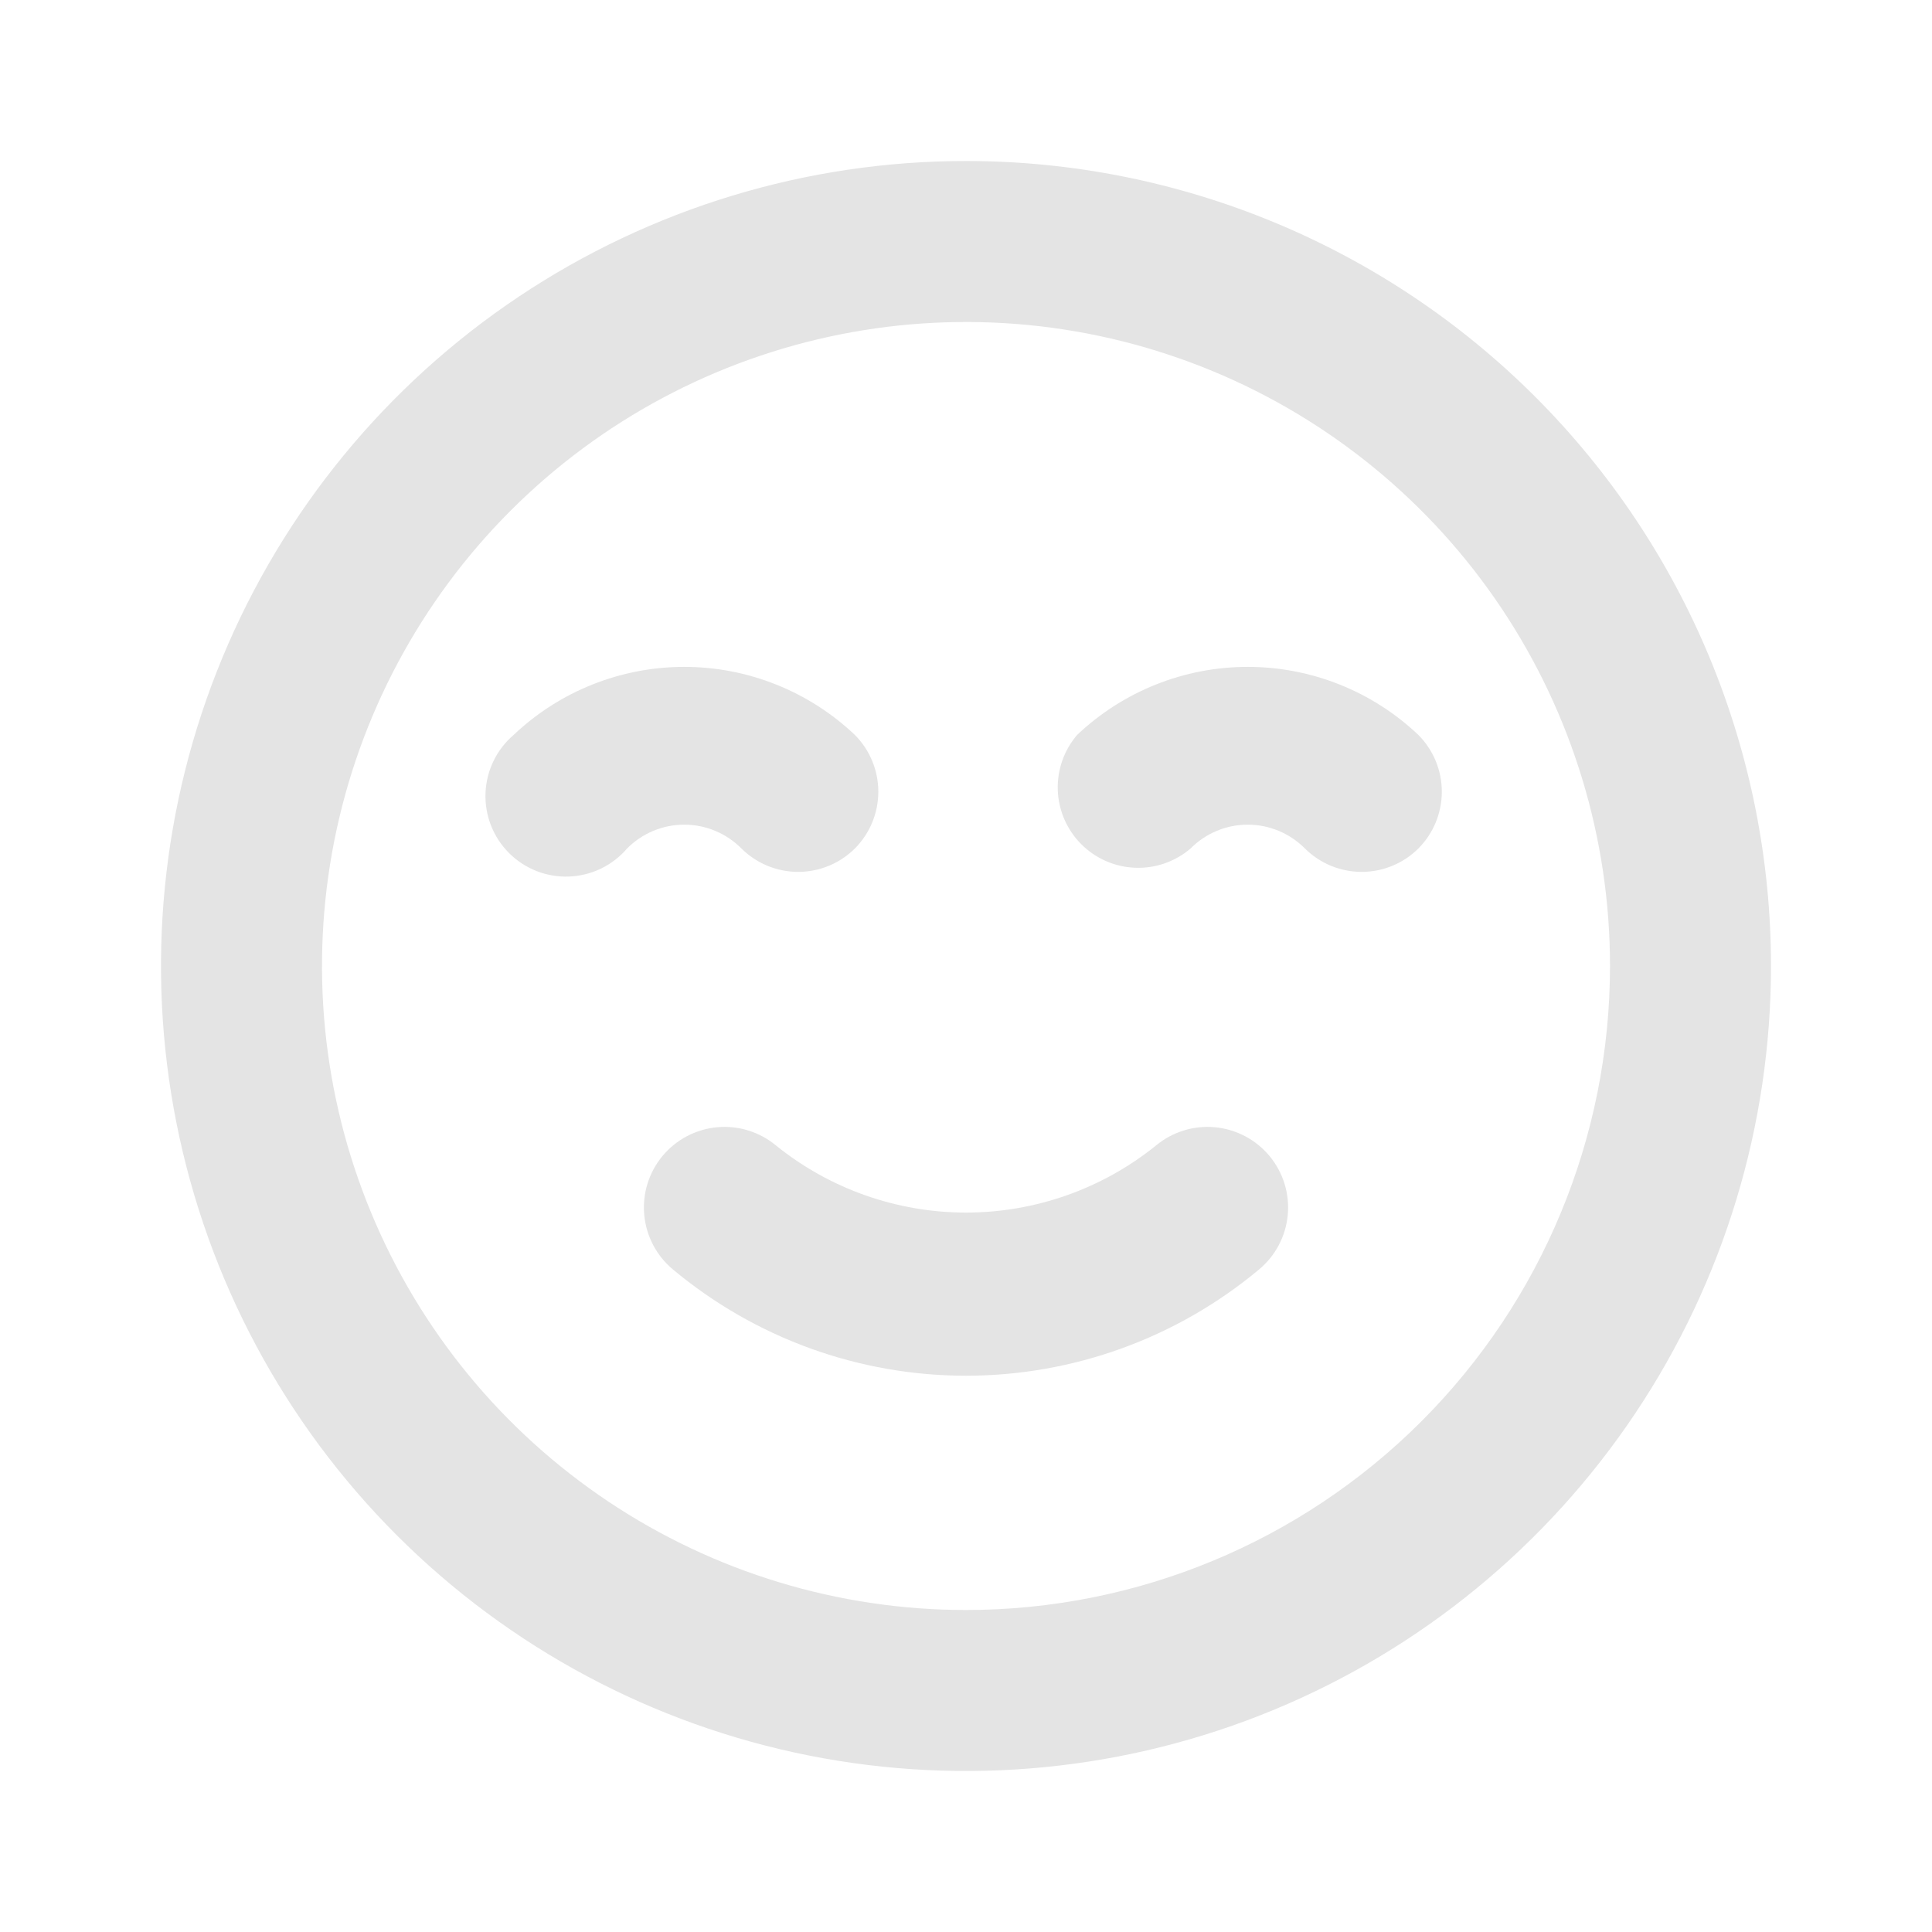 <svg width="170" height="170" viewBox="0 0 170 170" fill="none" xmlns="http://www.w3.org/2000/svg">
<path d="M101.717 100.796C96.982 104.614 91.082 106.696 85 106.696C78.918 106.696 73.019 104.614 68.284 100.796C66.837 99.594 64.972 99.015 63.099 99.188C61.226 99.361 59.498 100.27 58.296 101.717C57.094 103.163 56.515 105.028 56.688 106.901C56.861 108.774 57.77 110.502 59.217 111.704C66.451 117.744 75.576 121.052 85 121.052C94.424 121.052 103.549 117.744 110.783 111.704C112.23 110.502 113.14 108.774 113.312 106.901C113.485 105.028 112.907 103.163 111.704 101.717C111.109 101 110.378 100.409 109.554 99.975C108.73 99.541 107.829 99.273 106.901 99.188C105.028 99.015 103.163 99.594 101.717 100.796ZM65.238 74.658C66.565 75.978 68.36 76.718 70.231 76.718C72.103 76.718 73.898 75.978 75.225 74.658C76.544 73.331 77.285 71.536 77.285 69.665C77.285 67.793 76.544 65.998 75.225 64.671C71.171 60.825 65.796 58.68 60.209 58.68C54.62 58.68 49.245 60.825 45.192 64.671C44.45 65.306 43.848 66.087 43.423 66.966C42.998 67.845 42.759 68.802 42.721 69.778C42.683 70.753 42.848 71.726 43.204 72.635C43.56 73.544 44.1 74.369 44.791 75.06C45.481 75.75 46.306 76.29 47.215 76.646C48.124 77.002 49.097 77.167 50.073 77.129C51.048 77.091 52.005 76.853 52.884 76.427C53.763 76.002 54.544 75.4 55.179 74.658C55.838 73.995 56.621 73.468 57.484 73.108C58.347 72.748 59.273 72.563 60.209 72.563C61.144 72.563 62.069 72.748 62.932 73.108C63.796 73.468 64.579 73.995 65.238 74.658ZM124.808 64.671C120.755 60.825 115.38 58.68 109.792 58.68C104.204 58.68 98.829 60.825 94.775 64.671C93.615 66.026 93.008 67.769 93.077 69.552C93.146 71.334 93.885 73.025 95.147 74.287C96.408 75.549 98.099 76.287 99.882 76.356C101.665 76.425 103.408 75.819 104.763 74.658C105.421 73.995 106.205 73.468 107.068 73.108C107.931 72.748 108.857 72.563 109.792 72.563C110.727 72.563 111.653 72.748 112.516 73.108C113.379 73.468 114.162 73.995 114.821 74.658C116.148 75.978 117.943 76.718 119.815 76.718C121.686 76.718 123.481 75.978 124.808 74.658C126.128 73.331 126.868 71.536 126.868 69.665C126.868 67.793 126.128 65.998 124.808 64.671ZM85 14.167C70.991 14.167 57.296 18.321 45.647 26.104C33.999 33.888 24.92 44.95 19.559 57.893C14.197 70.836 12.795 85.079 15.528 98.819C18.261 112.559 25.007 125.181 34.913 135.087C44.82 144.993 57.441 151.739 71.181 154.472C84.921 157.205 99.164 155.803 112.107 150.442C125.05 145.08 136.113 136.001 143.896 124.353C151.679 112.704 155.833 99.01 155.833 85C155.833 75.698 154.001 66.487 150.442 57.893C146.882 49.299 141.664 41.491 135.087 34.913C128.509 28.336 120.701 23.118 112.107 19.559C103.513 15.999 94.302 14.167 85 14.167ZM85 141.667C73.793 141.667 62.837 138.343 53.518 132.117C44.199 125.89 36.936 117.04 32.647 106.685C28.358 96.331 27.236 84.937 29.422 73.945C31.609 62.953 37.006 52.856 44.931 44.931C52.856 37.006 62.953 31.609 73.945 29.422C84.937 27.236 96.331 28.358 106.686 32.647C117.04 36.936 125.89 44.199 132.117 53.518C138.343 62.837 141.667 73.793 141.667 85C141.667 100.029 135.697 114.442 125.07 125.069C114.442 135.697 100.029 141.667 85 141.667Z" fill="#E4E4E4"/>
</svg>
